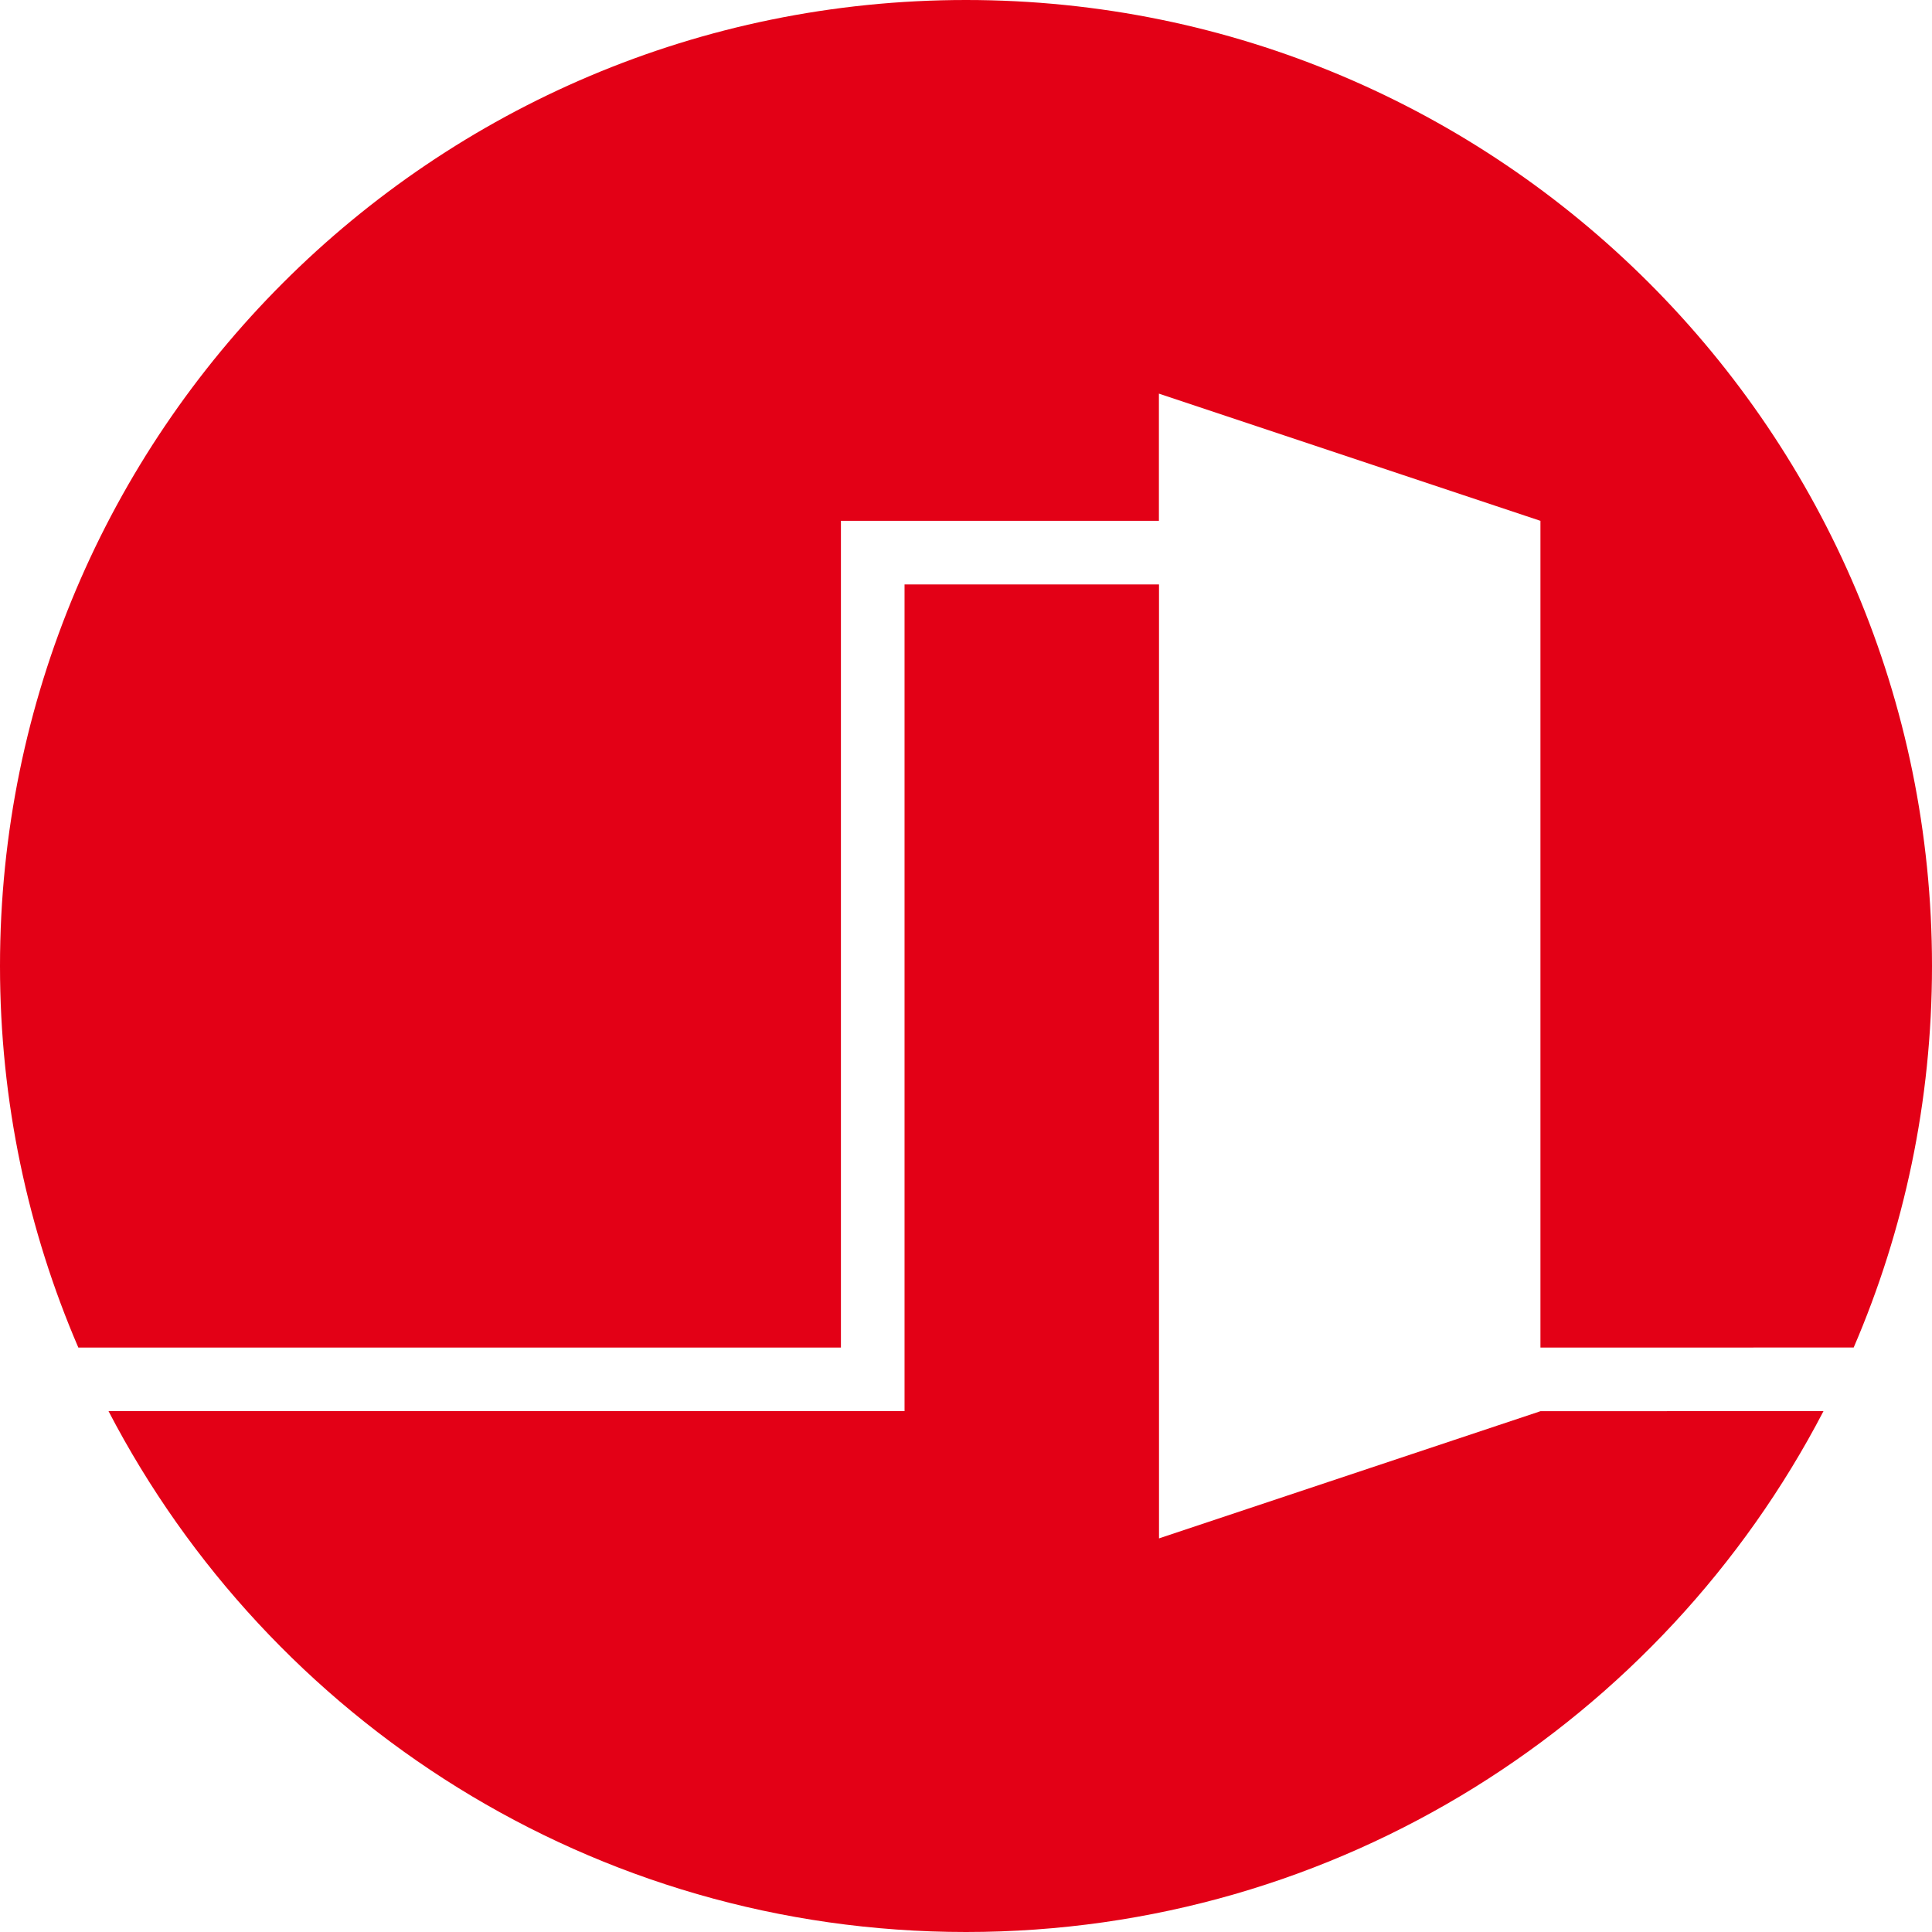 <?xml version="1.0" encoding="UTF-8" standalone="no"?>
<svg
   xmlns:dc="http://purl.org/dc/elements/1.1/"
   xmlns:cc="http://creativecommons.org/ns#"
   xmlns:rdf="http://www.w3.org/1999/02/22-rdf-syntax-ns#"
   xmlns:svg="http://www.w3.org/2000/svg"
   xmlns="http://www.w3.org/2000/svg"
   viewBox="0 0 200 200"
   id="svg8894"
   height="200"
   width="200"
   version="1.1">
  <defs
     id="defs8898" />
  <path
     id="path8878"
     style="fill:#e30016;fill-rule:evenodd;stroke-width:0.077"
     d="M 188.767,146.081 C 172.102,178.117 138.608,200 100,200 61.391,200 27.898,178.117 11.233,146.08 H 93.638 V 60.503 h 26.342 v 98.75 l 39.496,-13.169 z" />
  <path
     id="path8880"
     style="fill:#e30016;fill-rule:evenodd;stroke-width:0.077"
     d="m 100,0 c 55.229,0 100,44.772 100,100 0,14.028 -2.892,27.379 -8.108,39.495 l -32.426,0.003 V 53.917 L 119.97,40.748 V 53.917 H 87.052 v 85.581 H 8.109 C 2.893,127.381 0,114.029 0,100 0,44.772 44.771,0 100,0 Z" />
</svg>
